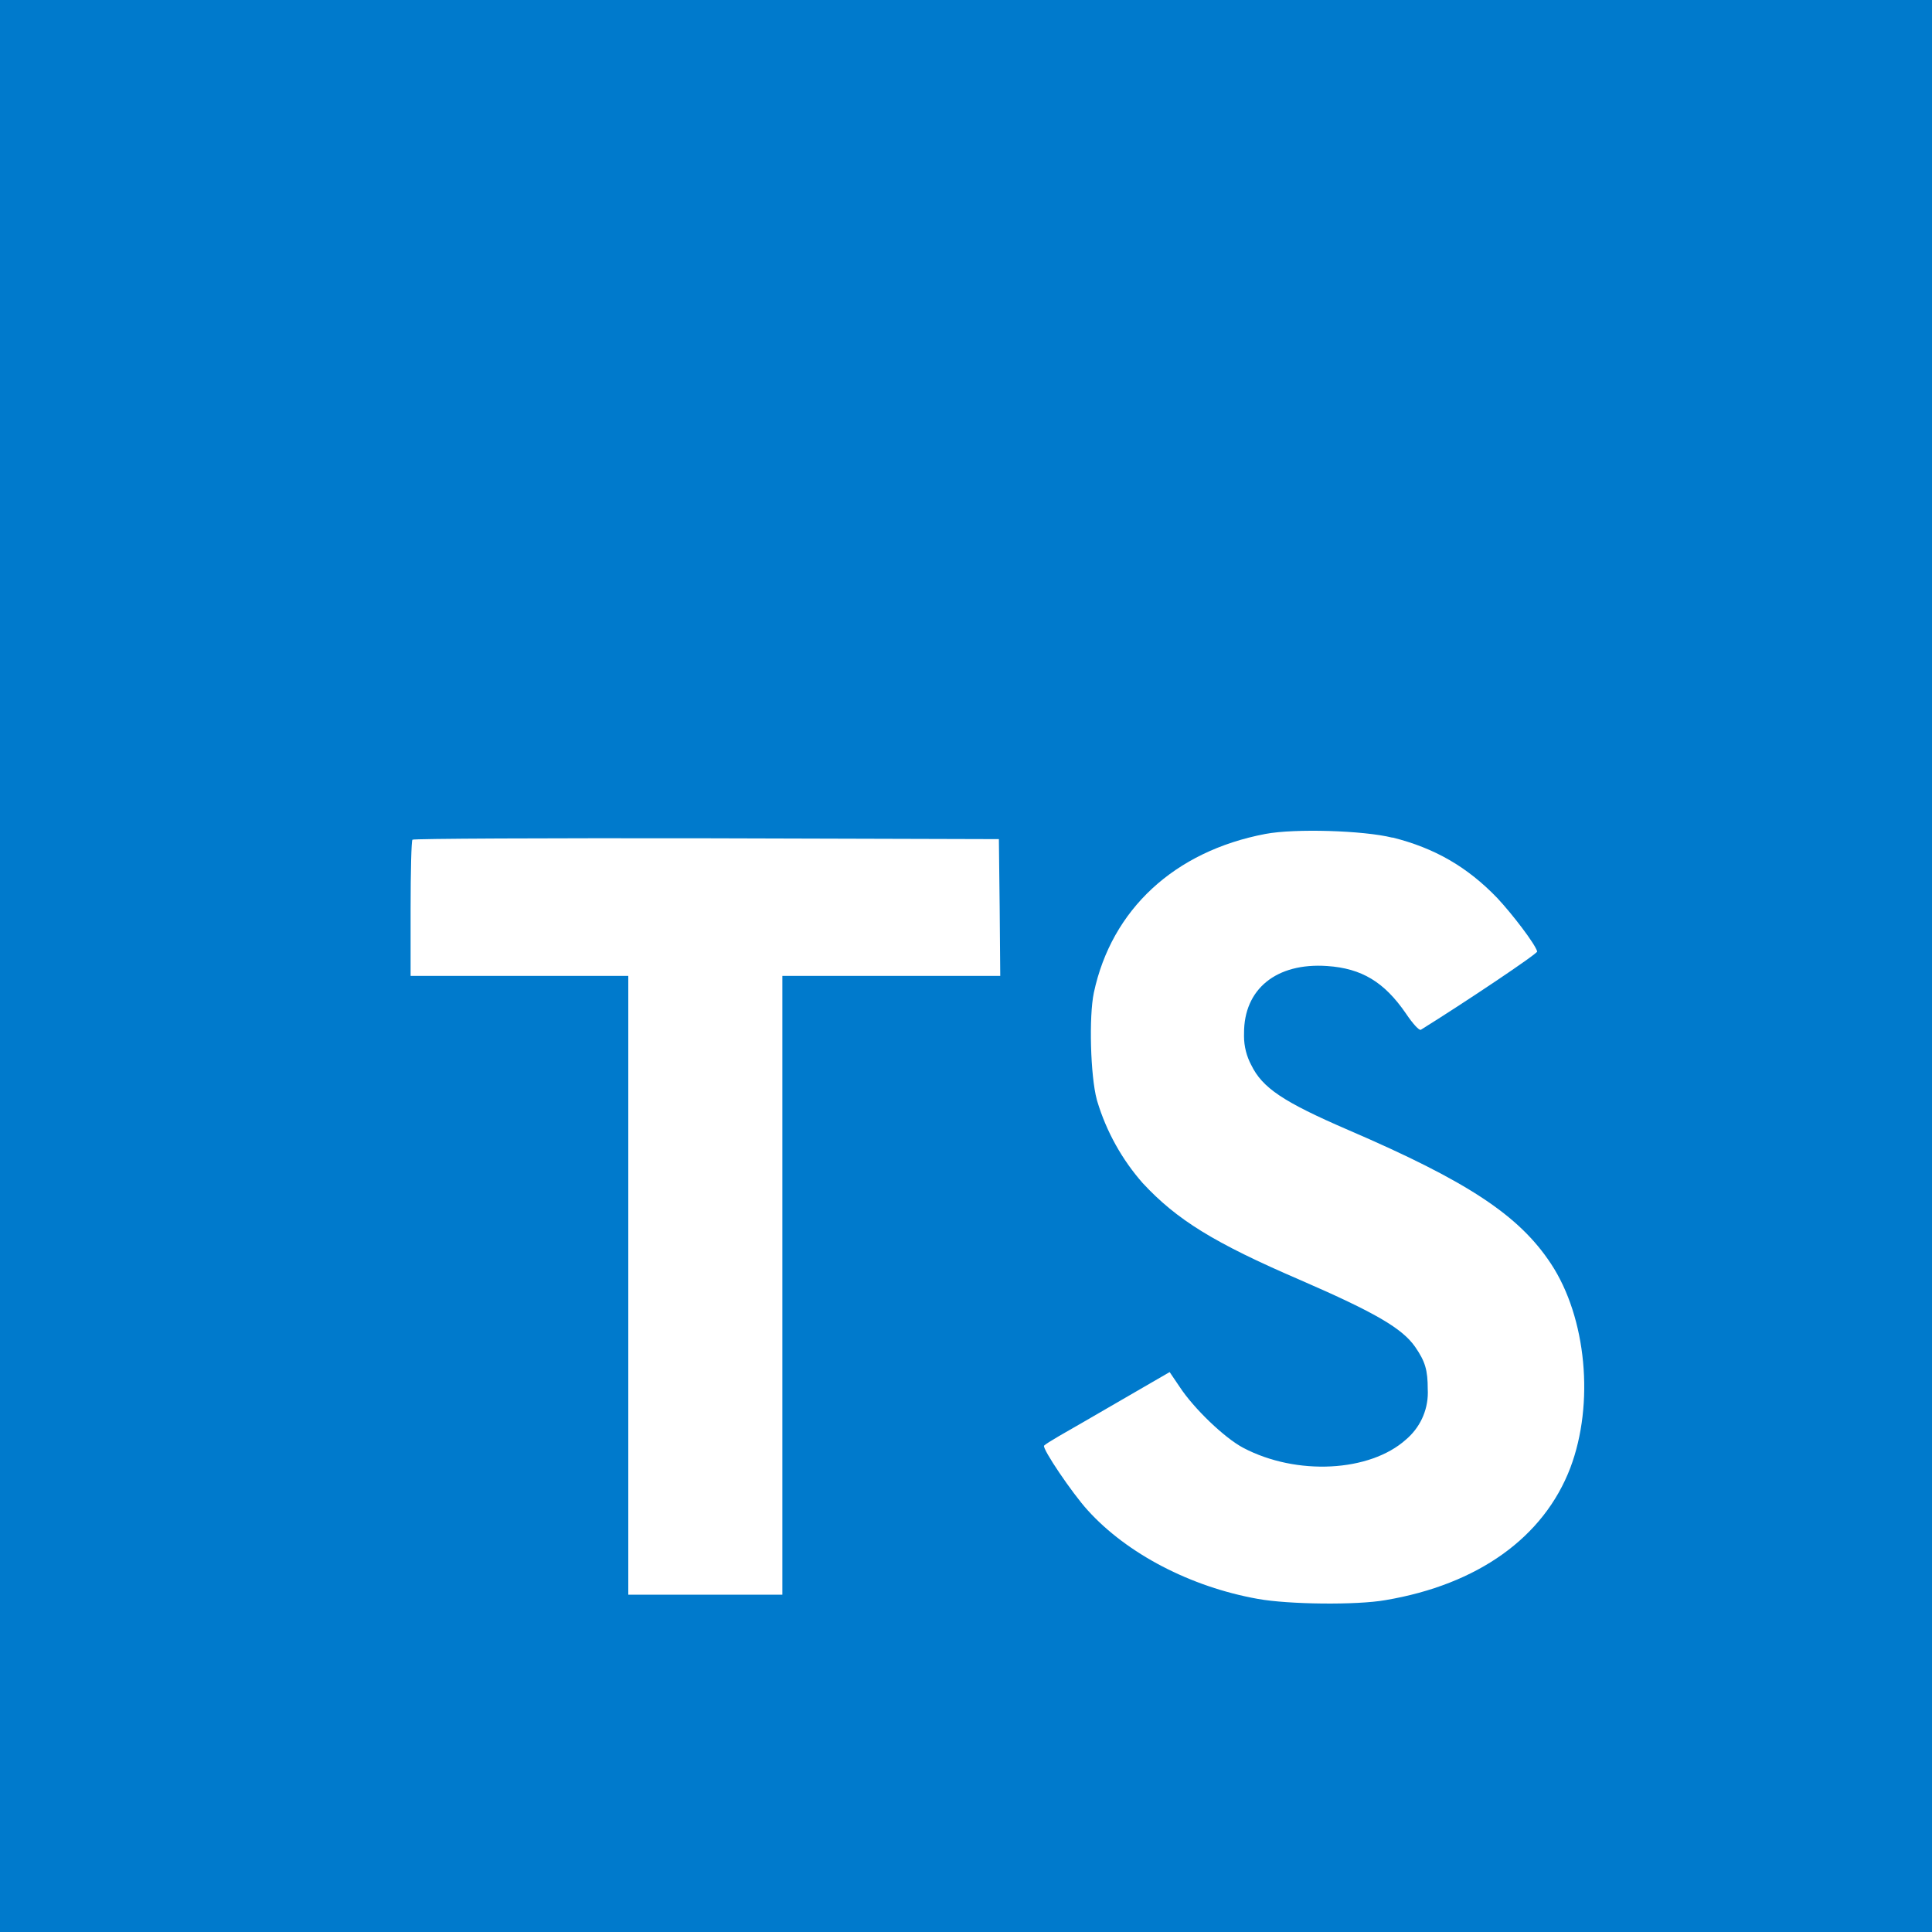 <svg height="100pt" viewBox="0 0 100 100" width="100pt" xmlns="http://www.w3.org/2000/svg"><rect x="0" y="0" width="100" height="100" fill="#333333" stroke="none"/><path d="m0 50v50h100v-100h-100z" fill="#007acc"/><g fill="#fff"><path d="m72.073 43.349c2.2.55 3.875 1.527 5.415 3.121.798.852 1.981 2.403 2.076 2.779.03.108-3.738 2.633-6.019 4.051-.084.054-.414-.303-.782-.852-1.118-1.624-2.284-2.325-4.07-2.447-2.628-.181-4.317 1.194-4.301 3.489-.002.04-.002.086-.002.135 0 .544.138 1.058.378 1.508l-.008-.017c.577 1.194 1.654 1.914 5.015 3.367 6.203 2.671 8.855 4.427 10.503 6.928 1.841 2.79 2.255 7.245 1.004 10.558-1.372 3.602-4.782 6.048-9.58 6.855-1.483.262-5.001.224-6.595-.065-3.478-.62-6.777-2.339-8.812-4.593-.798-.877-2.352-3.174-2.254-3.337.04-.057.397-.279.792-.509.39-.219 1.843-1.061 3.218-1.859l2.49-1.442.522.771c.728 1.112 2.32 2.639 3.283 3.147 2.763 1.459 6.558 1.253 8.425-.424.696-.588 1.134-1.462 1.134-2.436 0-.057-.003-.114-.005-.168v.008c0-1.004-.128-1.442-.65-2.2-.671-.961-2.046-1.767-5.951-3.464-4.468-1.924-6.39-3.118-8.152-5.015-1.061-1.204-1.878-2.655-2.357-4.249l-.022-.081c-.327-1.223-.411-4.29-.151-5.524.92-4.319 4.179-7.326 8.879-8.219 1.527-.289 5.075-.181 6.571.192z"/><path d="m51.743 46.965.03 3.548h-11.278v32.029h-7.975v-32.029h-11.267v-3.478c0-1.927.041-3.537.095-3.572.043-.057 6.904-.087 15.218-.073l15.136.043z"/></g></svg>